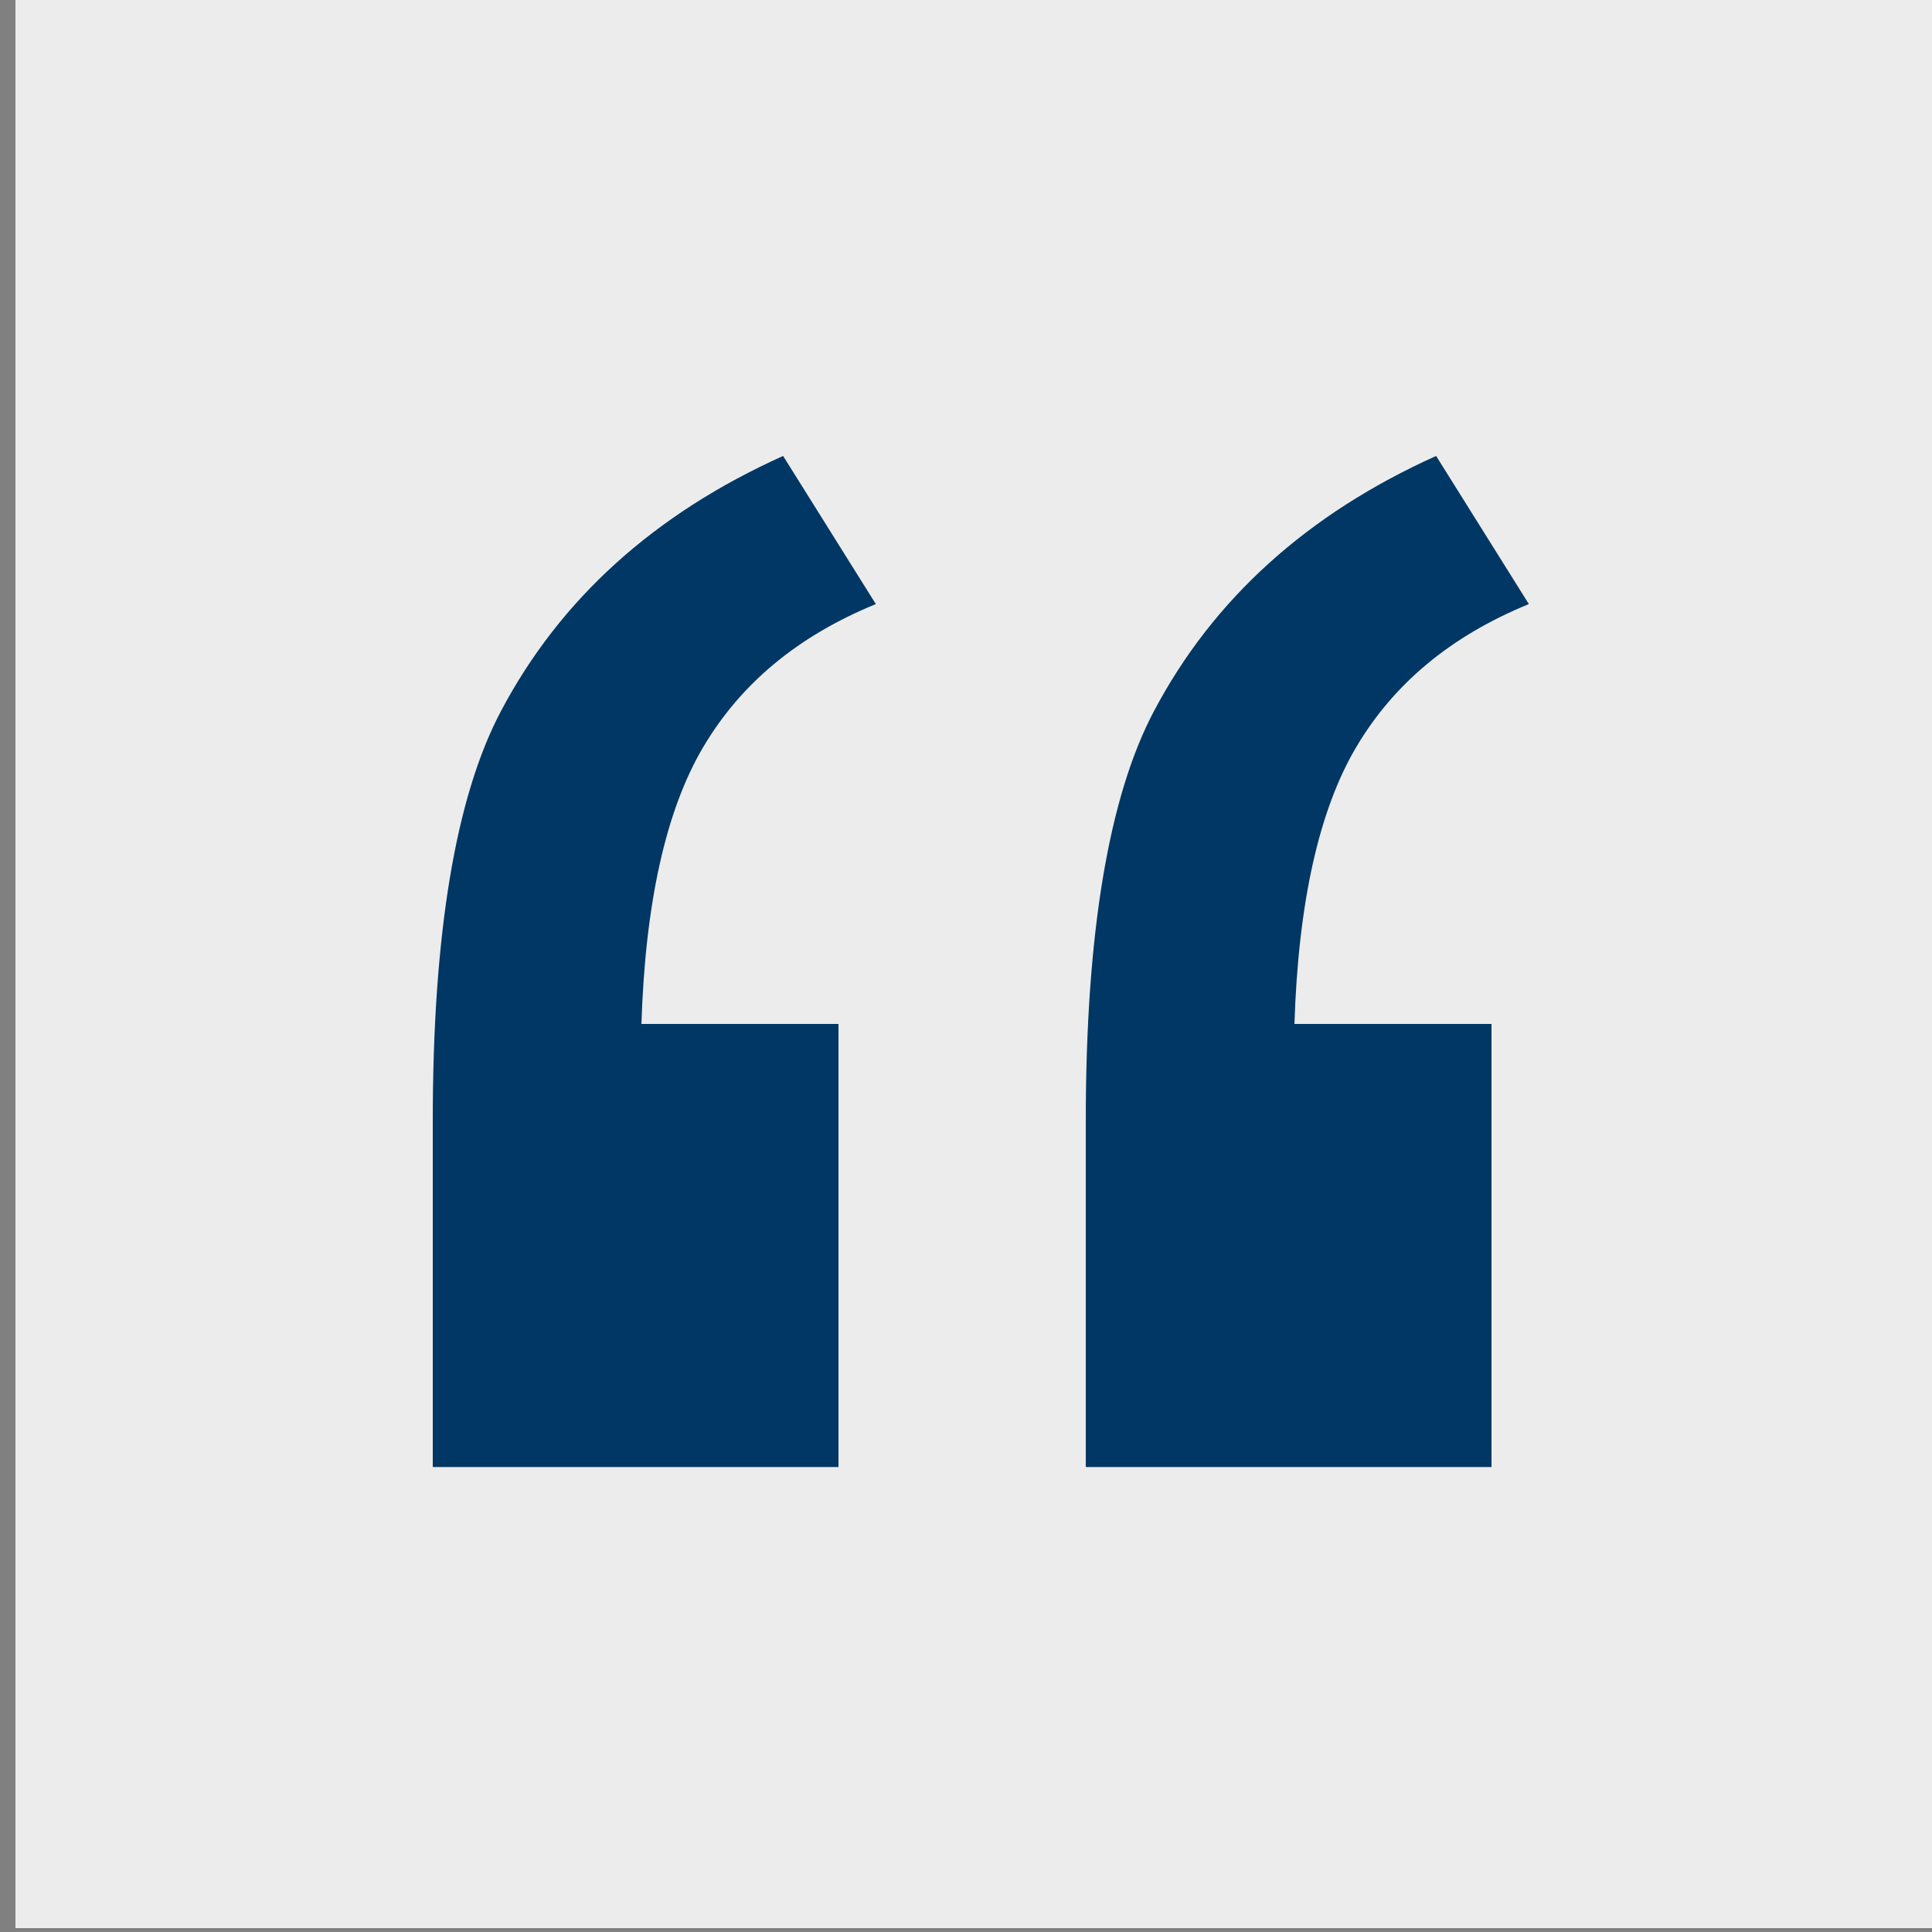 <?xml version="1.0" encoding="utf-8"?>
<!-- Generator: Adobe Illustrator 26.3.1, SVG Export Plug-In . SVG Version: 6.00 Build 0)  -->
<svg version="1.1" id="Camada_1" xmlns="http://www.w3.org/2000/svg" xmlns:xlink="http://www.w3.org/1999/xlink" x="0px" y="0px"
	 viewBox="0 0 150 150" style="enable-background:new 0 0 150 150;" xml:space="preserve">
<rect x="0" y="0" width="150" height="150" fill="#808080" stroke="none"/>
<style type="text/css">
	.st0{fill:#ECECEC;}
	.st1{fill:#003764;}
</style>
<rect id="bg" x="1.2" y="-0.3" class="st0" width="150" height="150"/>
<path id="cote" class="st1" d="M65.1,79.5v34.4H33.6V87c0-14.6,1.8-25.2,5.3-31.8c4.6-8.7,11.9-15.3,21.9-19.8L68,46.9
	c-6.1,2.5-10.5,6.2-13.4,11.1s-4.5,12.1-4.8,21.5H65.1z M115.8,79.5v34.4H84.3V87c0-14.6,1.8-25.2,5.3-31.8
	c4.6-8.7,11.9-15.3,21.9-19.8l7.2,11.5c-6.1,2.5-10.5,6.2-13.4,11.1s-4.5,12.1-4.8,21.5H115.8z"/>
</svg>
